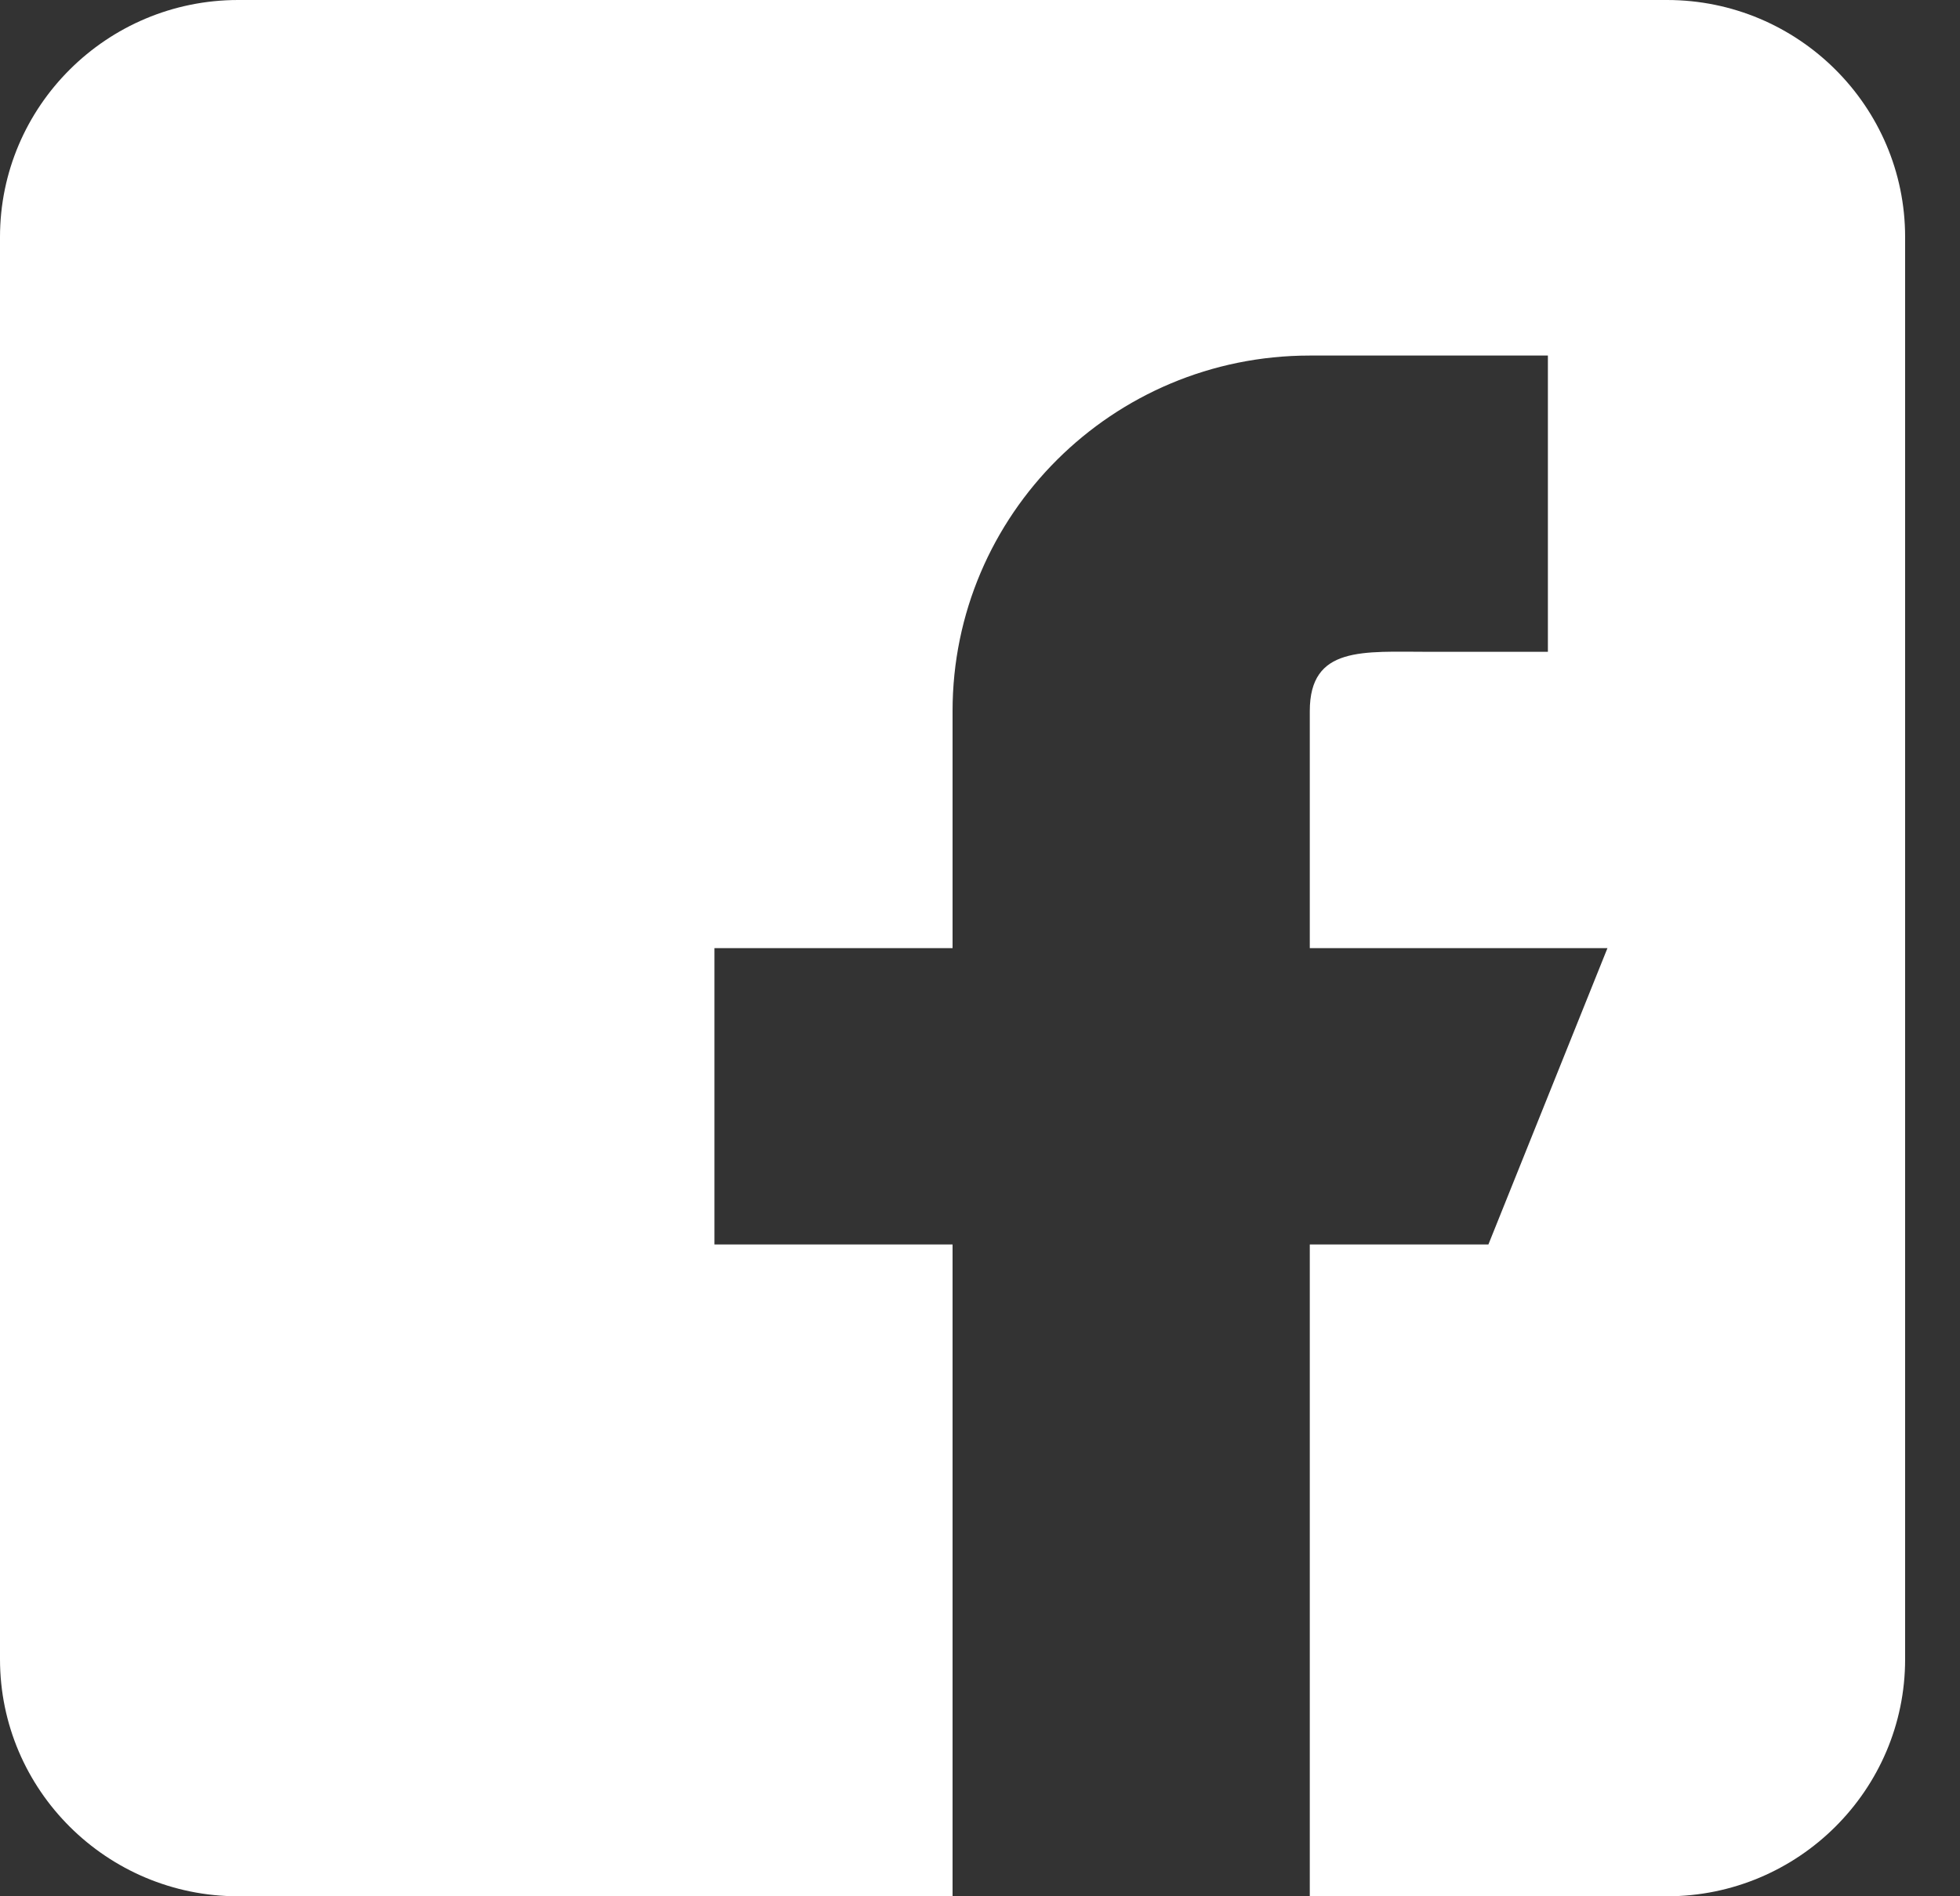 <svg width="31" height="30" viewBox="0 0 31 30" fill="none" xmlns="http://www.w3.org/2000/svg">
<rect x="0" y="0" width="31" height="30" fill="#333333" stroke="none"/>
<g clip-path="url(#clip0)">
<path d="M26.366 0H3.767C1.689 0 0 1.682 0 3.75V26.25C0 28.318 1.689 30 3.767 30H15.066V19.688H11.3V15H15.066V11.25C15.066 8.143 17.595 5.625 20.716 5.625H24.482V10.312H22.599C21.56 10.312 20.716 10.215 20.716 11.25V15H25.424L23.541 19.688H20.716V30H26.366C28.443 30 30.132 28.318 30.132 26.25V3.75C30.132 1.682 28.443 0 26.366 0Z" fill="white"/>
</g>
<defs>
<clipPath id="clip0">
<rect width="30.132" height="30" fill="white"/>
</clipPath>
</defs>
</svg>
